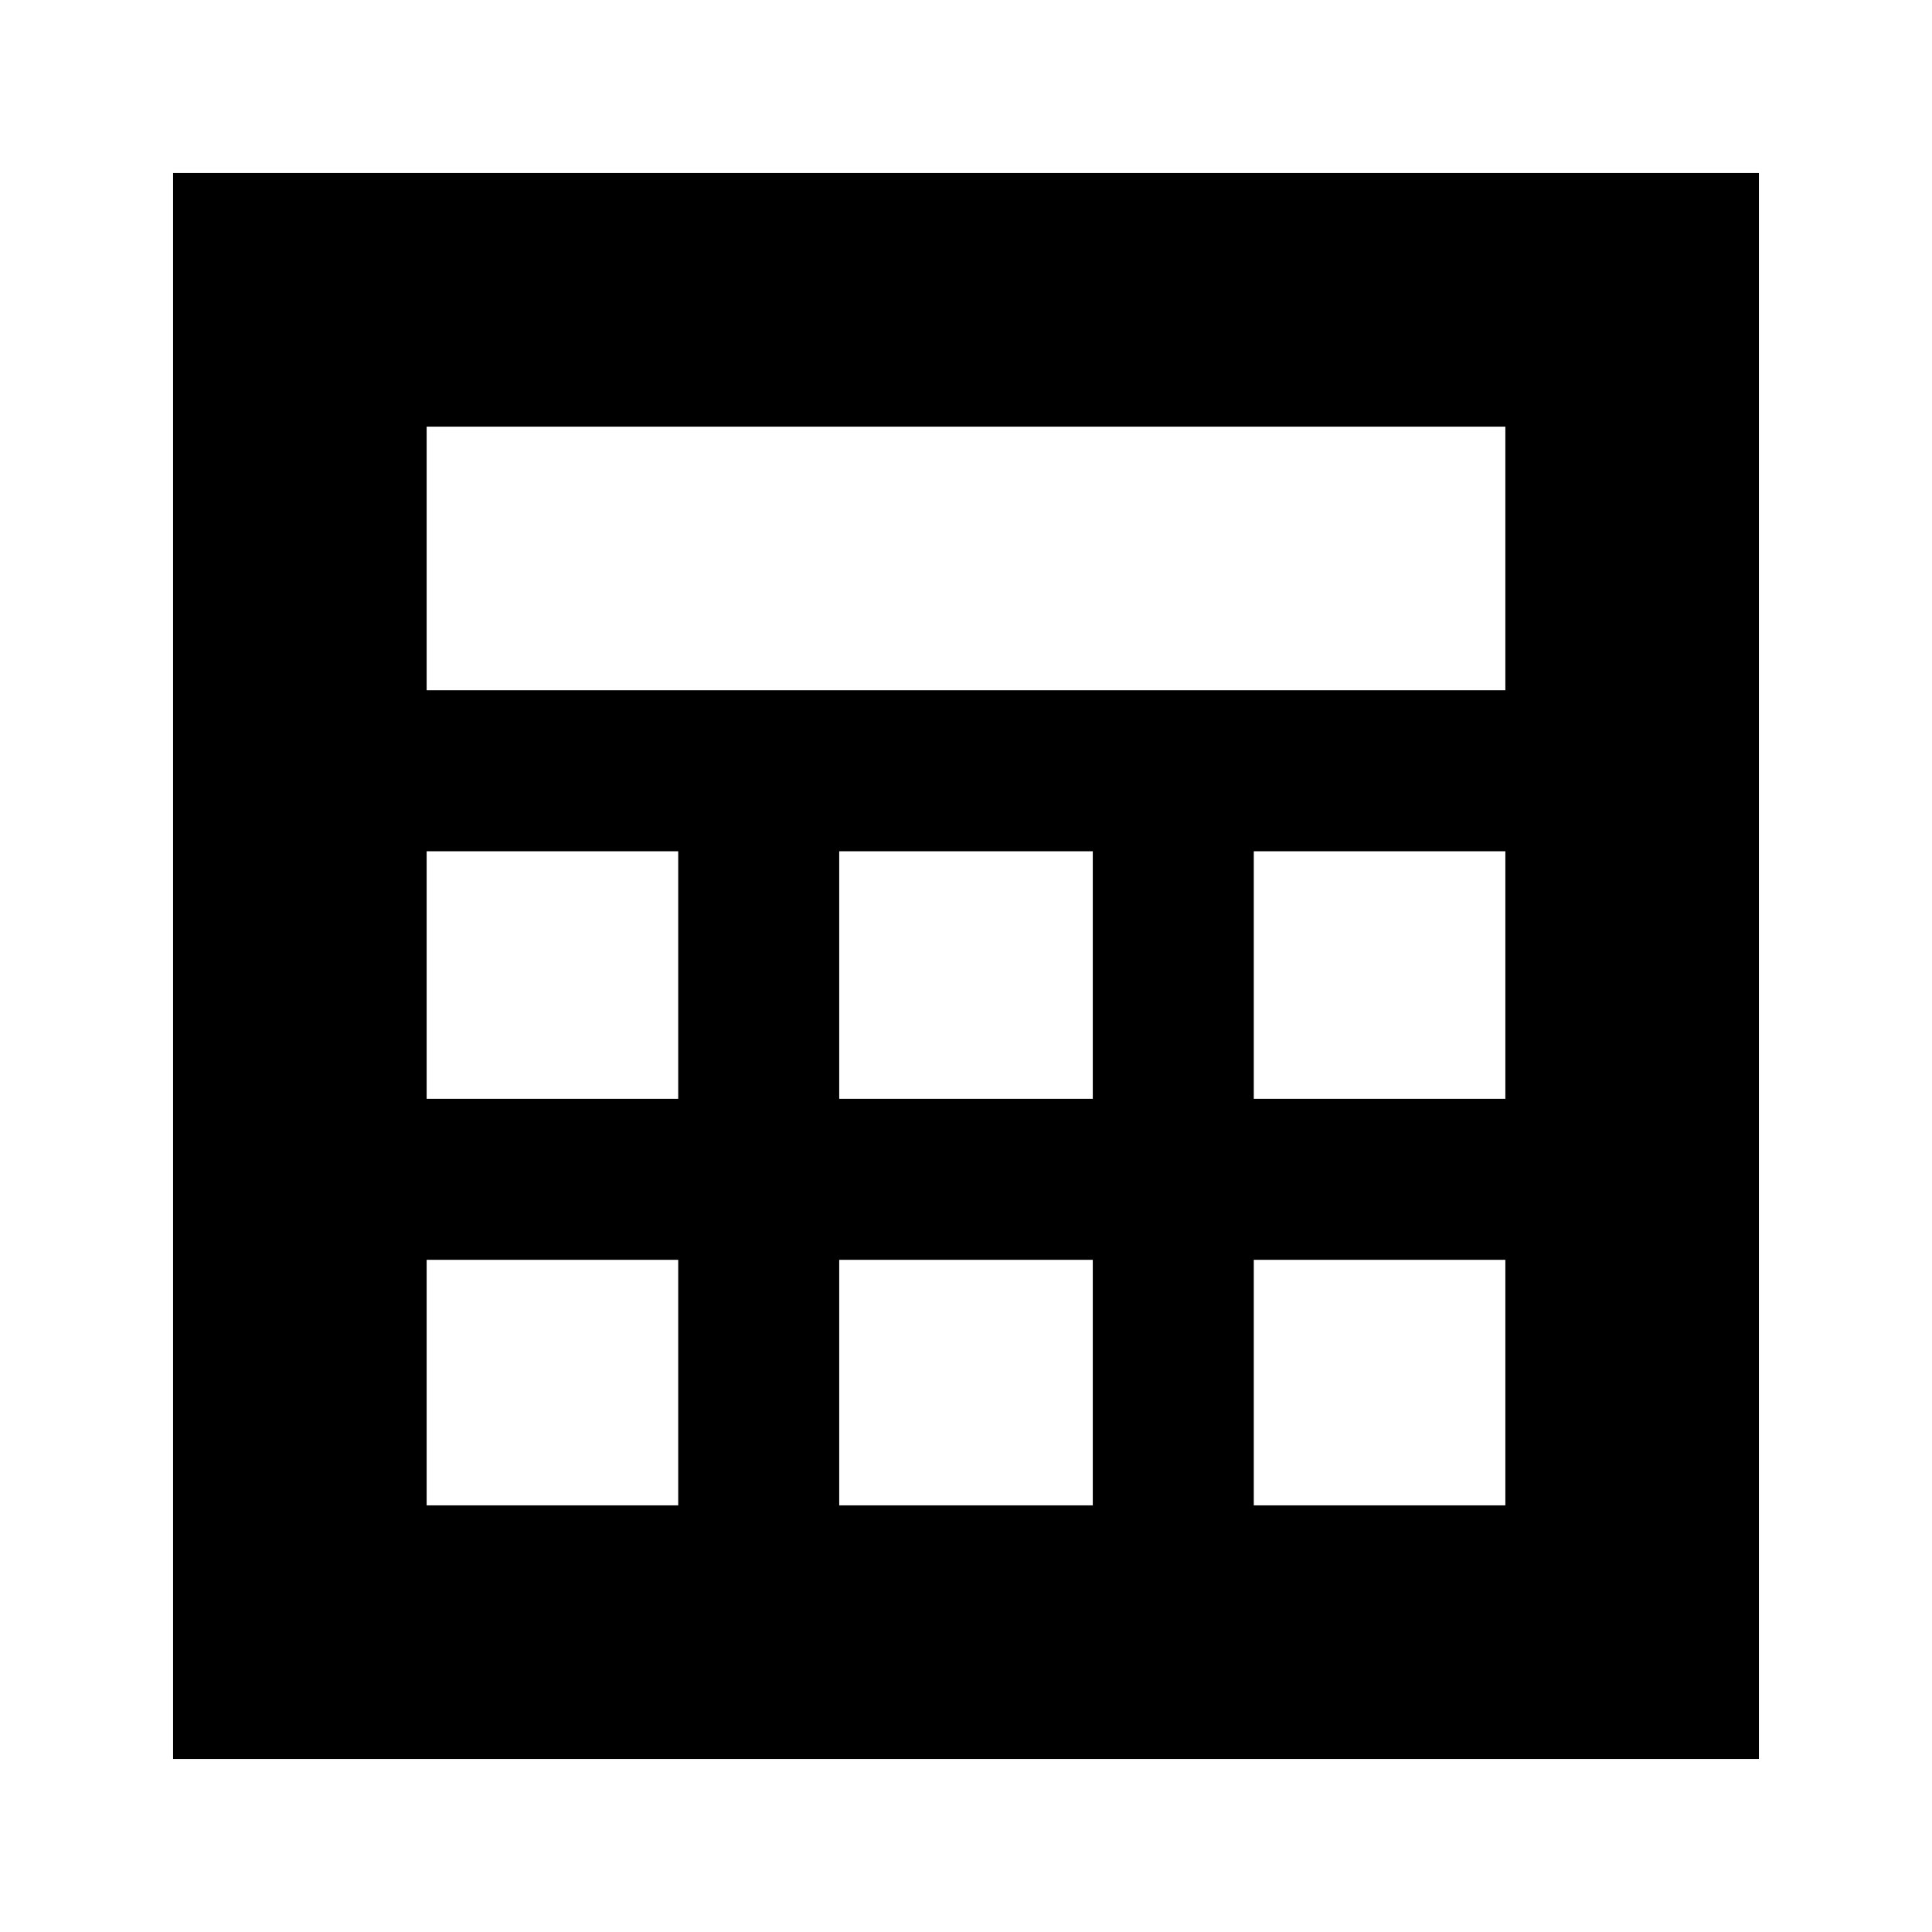 <svg xmlns="http://www.w3.org/2000/svg" height="24" width="24"><path d="M2.15 21.85V2.15h19.7v19.7ZM5.3 8.575h13.4V5.3H5.3Zm5.125 5.075h3.15v-3.075h-3.15Zm0 5.05h3.15v-3.05h-3.15ZM5.3 13.65h3.125v-3.075H5.3Zm10.275 0H18.7v-3.075h-3.125ZM5.3 18.7h3.125v-3.05H5.3Zm10.275 0H18.7v-3.05h-3.125Z"/></svg>